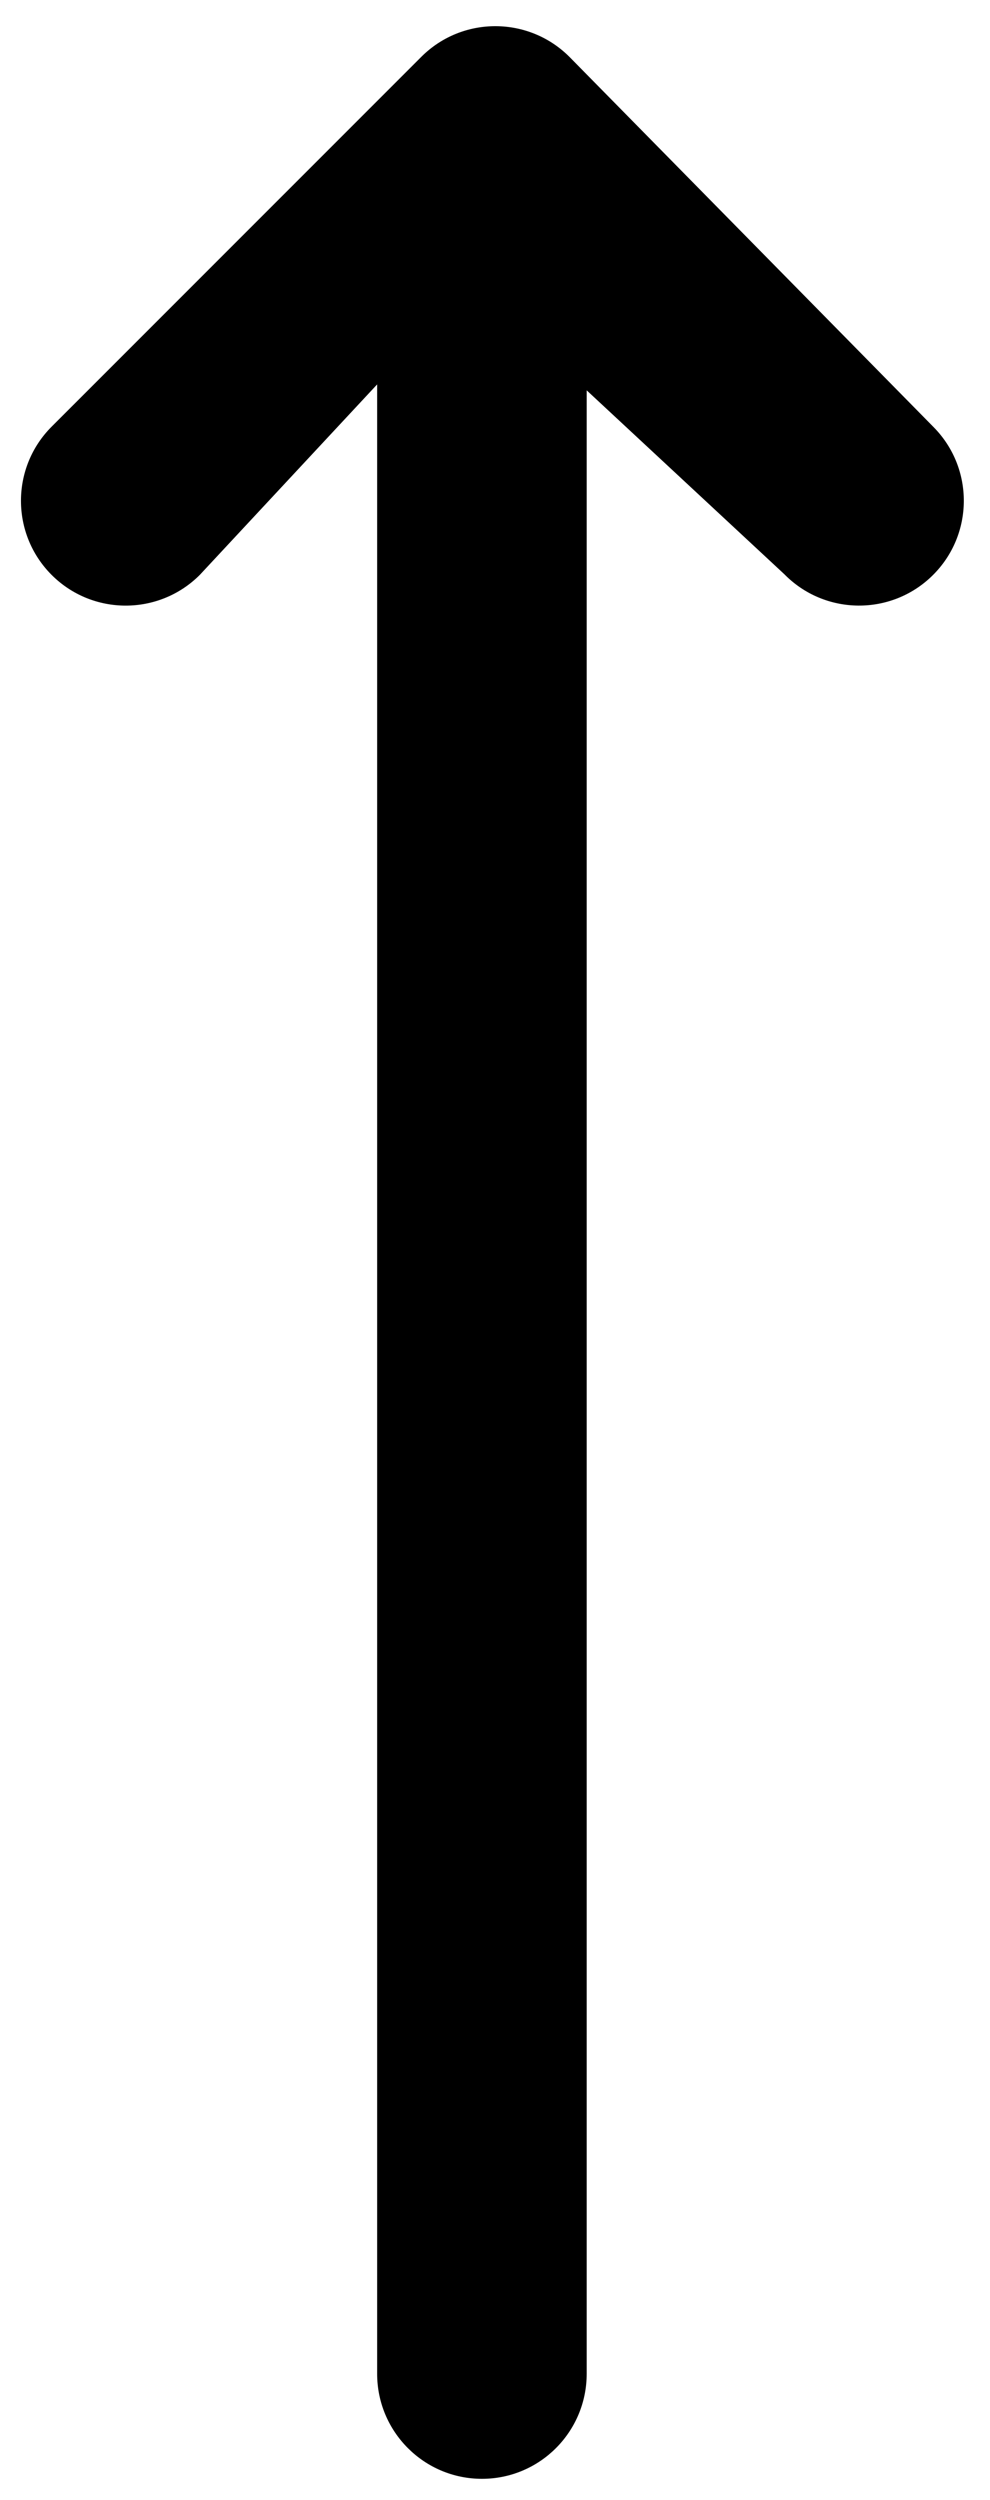 <svg width="21px" height="53px" viewBox="0 0 21 53" version="1.1" xmlns="http://www.w3.org/2000/svg" xmlns:xlink="http://www.w3.org/1999/xlink">
    <path d="M-7.834,24.555 L-3.934,20.361 C-3.059,19.5 -3.048,18.093 -3.909,17.219 C-4.77,16.344 -6.177,16.333 -7.051,17.193 L-14.892,24.909 C-15.771,25.775 -15.777,27.192 -14.904,28.064 L-7.064,35.905 C-6.196,36.772 -4.789,36.772 -3.921,35.905 C-3.053,35.037 -3.053,33.63 -3.921,32.762 L-7.96,29 L34.218,29 C35.448,29 36.445,28.005 36.445,26.777 C36.445,25.55 35.448,24.555 34.218,24.555 L-7.834,24.555 Z" id="Shape-Copy-7" transform="translate(10.445, 26.555) rotate(-270) translate(-10.445, -26.555) "></path>
</svg>